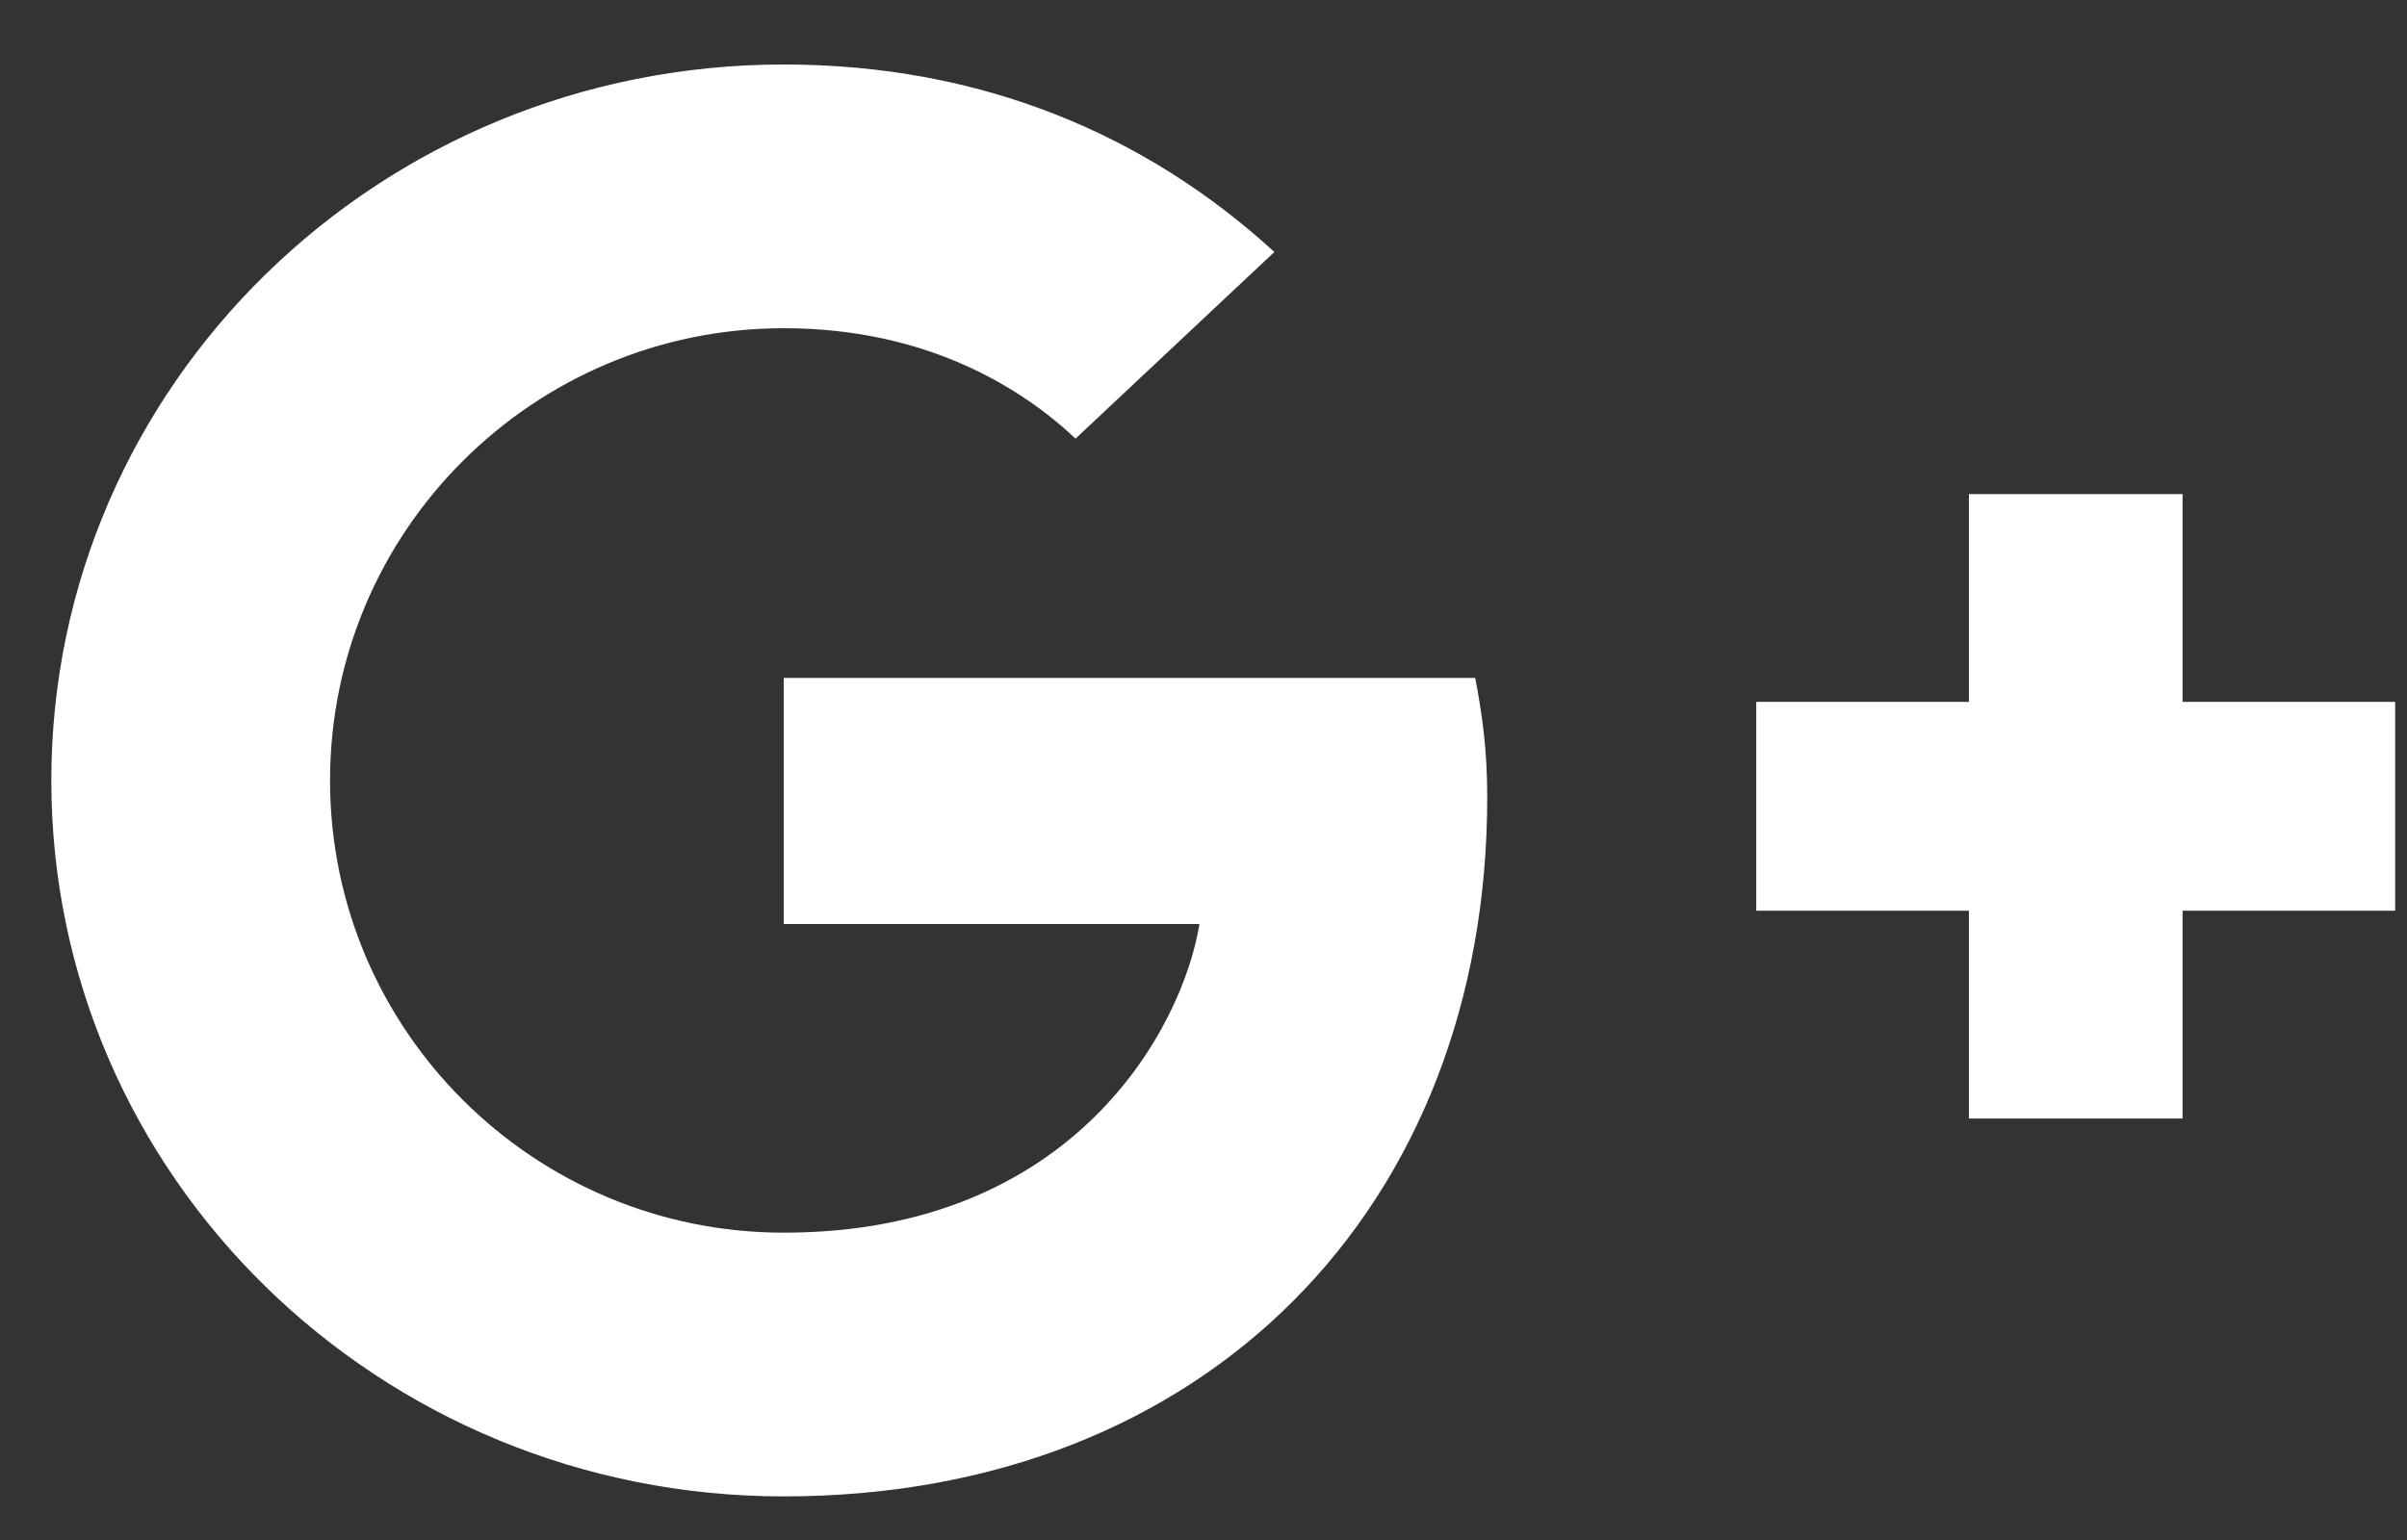 <svg width="25" height="16" viewBox="0 0 25 16" fill="none" xmlns="http://www.w3.org/2000/svg">
<rect x="0" y="0" width="25" height="16" fill="#333333" stroke="none"/>
<path d="M15.322 7.043C15.395 7.418 15.447 7.794 15.447 8.281C15.447 12.533 12.53 15.547 8.14 15.547C3.937 15.547 0.533 12.219 0.533 8.109C0.533 3.999 3.937 0.67 8.14 0.67C10.195 0.67 11.908 1.401 13.236 2.618L11.171 4.557C10.61 4.029 9.624 3.41 8.14 3.41C5.546 3.41 3.428 5.511 3.428 8.109C3.428 10.707 5.546 12.807 8.14 12.807C11.15 12.807 12.281 10.686 12.458 9.6H8.14V7.043H15.322V7.043ZM22.669 7.292V5.133H20.45V7.292H18.241V9.462H20.45V11.621H22.669V9.462H24.877V7.292H22.669Z" fill="white"/>
</svg>
